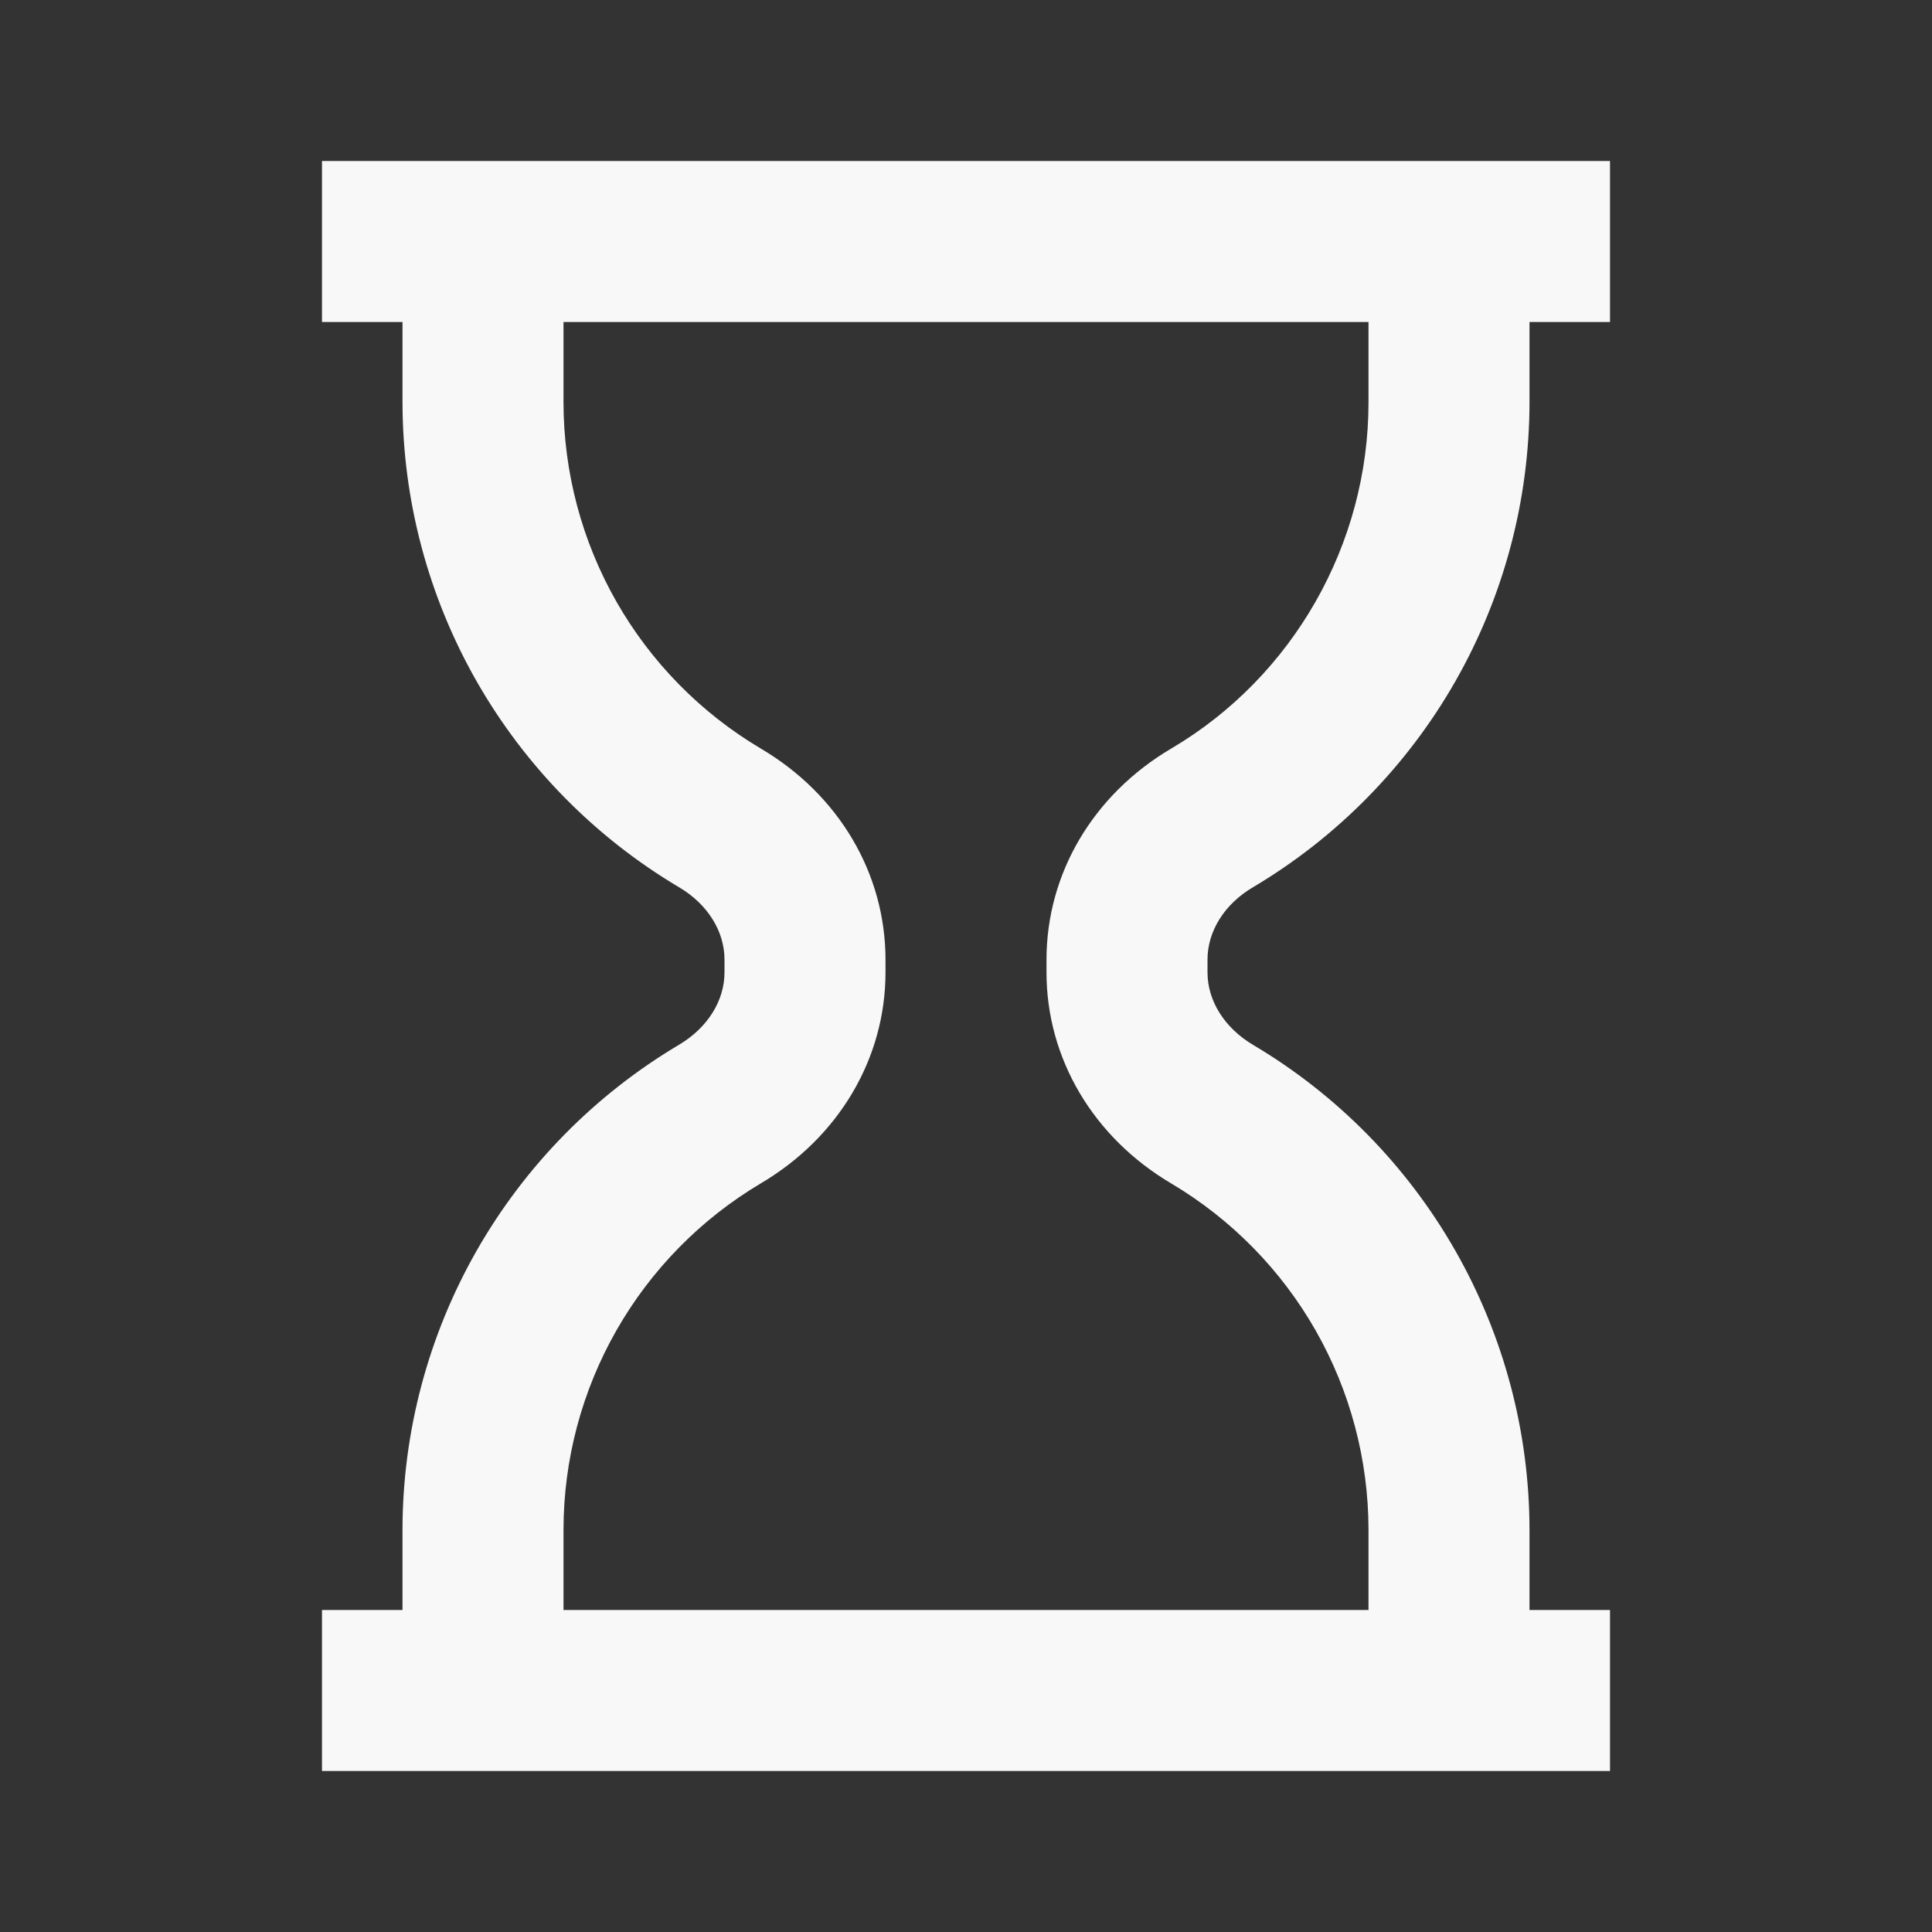 <svg width="39" height="39" viewBox="0 0 39 39" fill="none" xmlns="http://www.w3.org/2000/svg">
    <rect x="0" y="0" width="39" height="39" fill="#333333" stroke="none"/>
    <path d="M25.295 17.909C26.992 16.901 28.399 15.469 29.378 13.754C30.356 12.039 30.872 10.099 30.875 8.125V6.5H32.5V3.25H6.5V6.5H8.125V8.125C8.128 10.099 8.644 12.039 9.622 13.754C10.601 15.469 12.008 16.901 13.705 17.909C14.28 18.247 14.625 18.795 14.625 19.372V19.628C14.625 20.204 14.28 20.75 13.705 21.091C12.008 22.099 10.601 23.531 9.622 25.246C8.644 26.961 8.128 28.901 8.125 30.875V32.5H6.5V35.75H32.5V32.5H30.875V30.875C30.872 28.901 30.356 26.962 29.378 25.247C28.4 23.532 26.994 22.1 25.296 21.093C24.72 20.751 24.375 20.204 24.375 19.628V19.372C24.375 18.795 24.72 18.247 25.295 17.909ZM23.645 23.891C24.857 24.611 25.86 25.633 26.558 26.857C27.255 28.081 27.623 29.466 27.625 30.875V32.5H11.375V30.875C11.377 29.466 11.745 28.081 12.443 26.856C13.141 25.632 14.145 24.609 15.356 23.889C16.934 22.958 17.875 21.364 17.875 19.628V19.372C17.875 17.634 16.933 16.039 15.355 15.109C14.143 14.389 13.14 13.367 12.442 12.143C11.745 10.918 11.377 9.534 11.375 8.125V6.5H27.625V8.125C27.625 10.985 26.101 13.66 23.645 15.109C22.067 16.039 21.125 17.634 21.125 19.372V19.628C21.125 21.364 22.066 22.958 23.645 23.891Z" fill="#F8F8F8"/>
</svg>